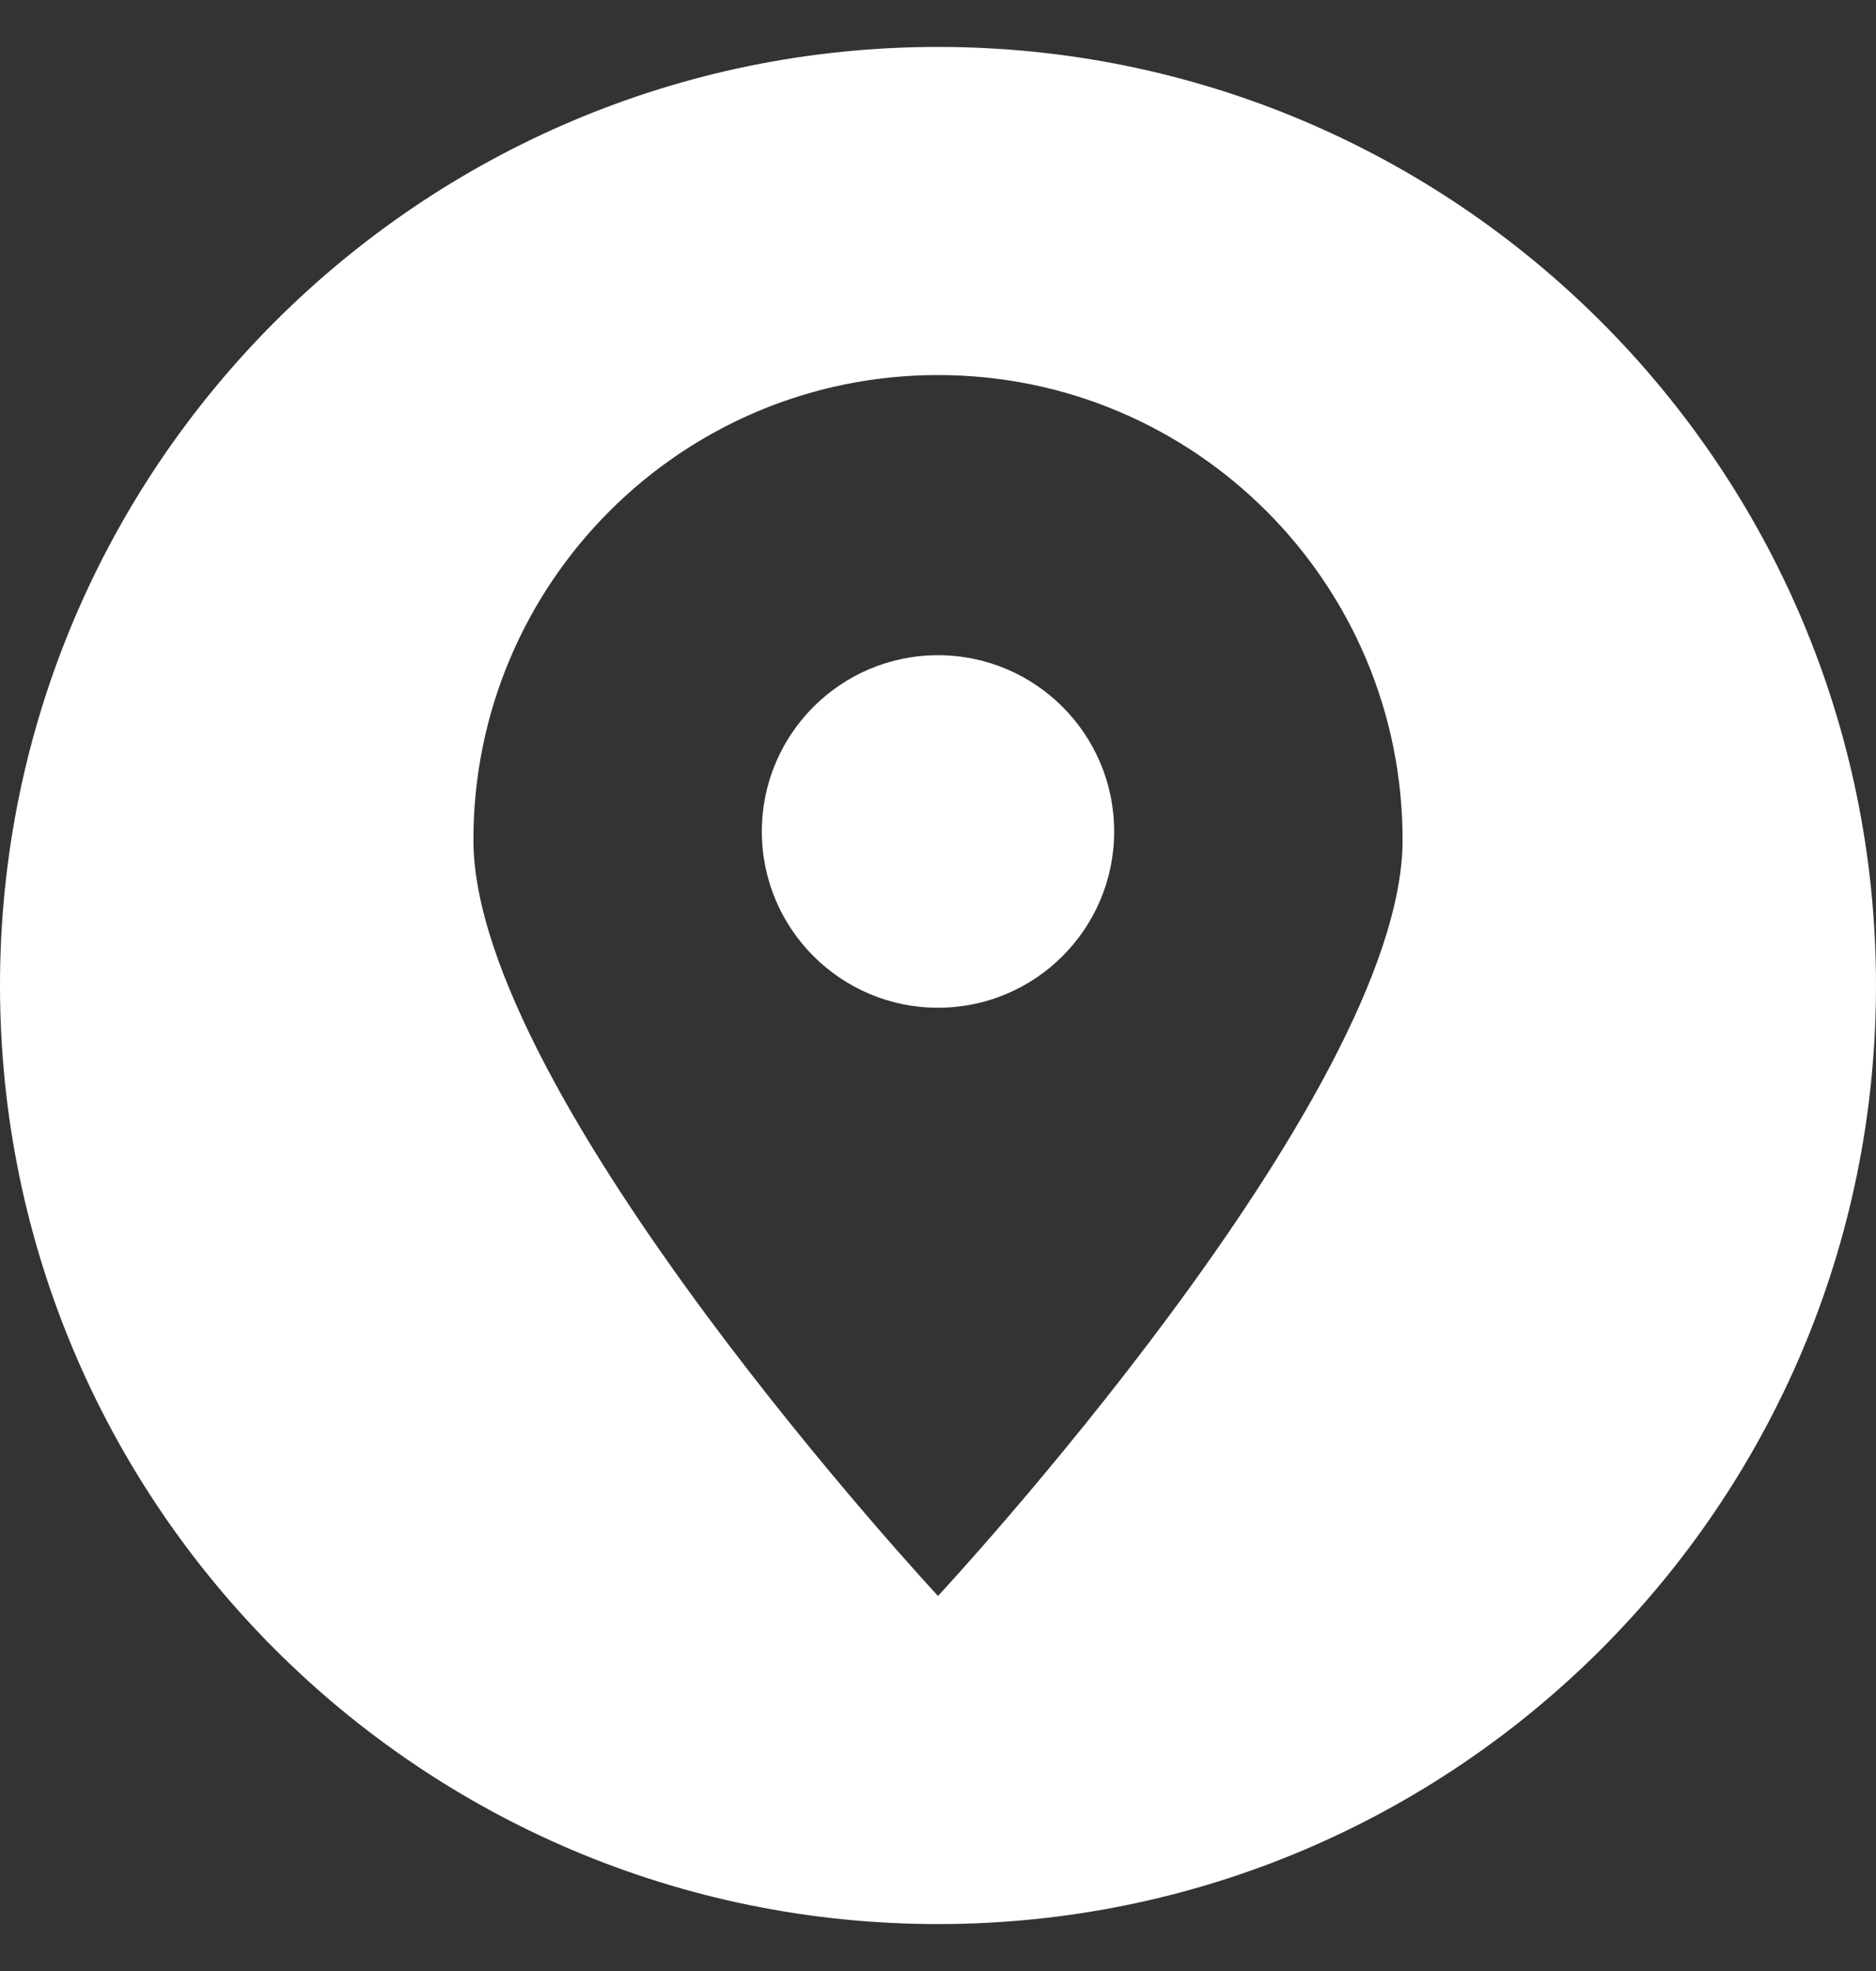 <?xml version="1.0" encoding="UTF-8"?>
<svg xmlns="http://www.w3.org/2000/svg" width="20" height="21" viewBox="0 0 20 21" fill="none">
  <rect x="0" y="0" width="20" height="21" fill="#333333" stroke="none"/>
  <g clip-path="url(#clip0_273_81817)">
    <path fill-rule="evenodd" clip-rule="evenodd" d="M10 20.5C4.478 20.5 0 16.022 0 10.5C0 4.978 4.478 0.5 10 0.5C15.522 0.5 20 4.978 20 10.5C20 16.022 15.522 20.5 10 20.5ZM10 3.996C12.736 3.996 14.953 6.213 14.953 8.949C14.953 11.684 10 17.004 10 17.004C10 17.004 5.047 11.684 5.047 8.949C5.047 6.213 7.264 3.996 10 3.996ZM10 6.981C11.037 6.981 11.878 7.822 11.878 8.859C11.878 9.896 11.037 10.737 10 10.737C8.963 10.737 8.122 9.896 8.122 8.859C8.122 7.822 8.963 6.981 10 6.981Z" fill="white"></path>
  </g>
  <defs>
    <clipPath id="clip0_273_81817">
      <rect width="20" height="20" fill="white" transform="translate(0 0.5)"></rect>
    </clipPath>
  </defs>
</svg>
